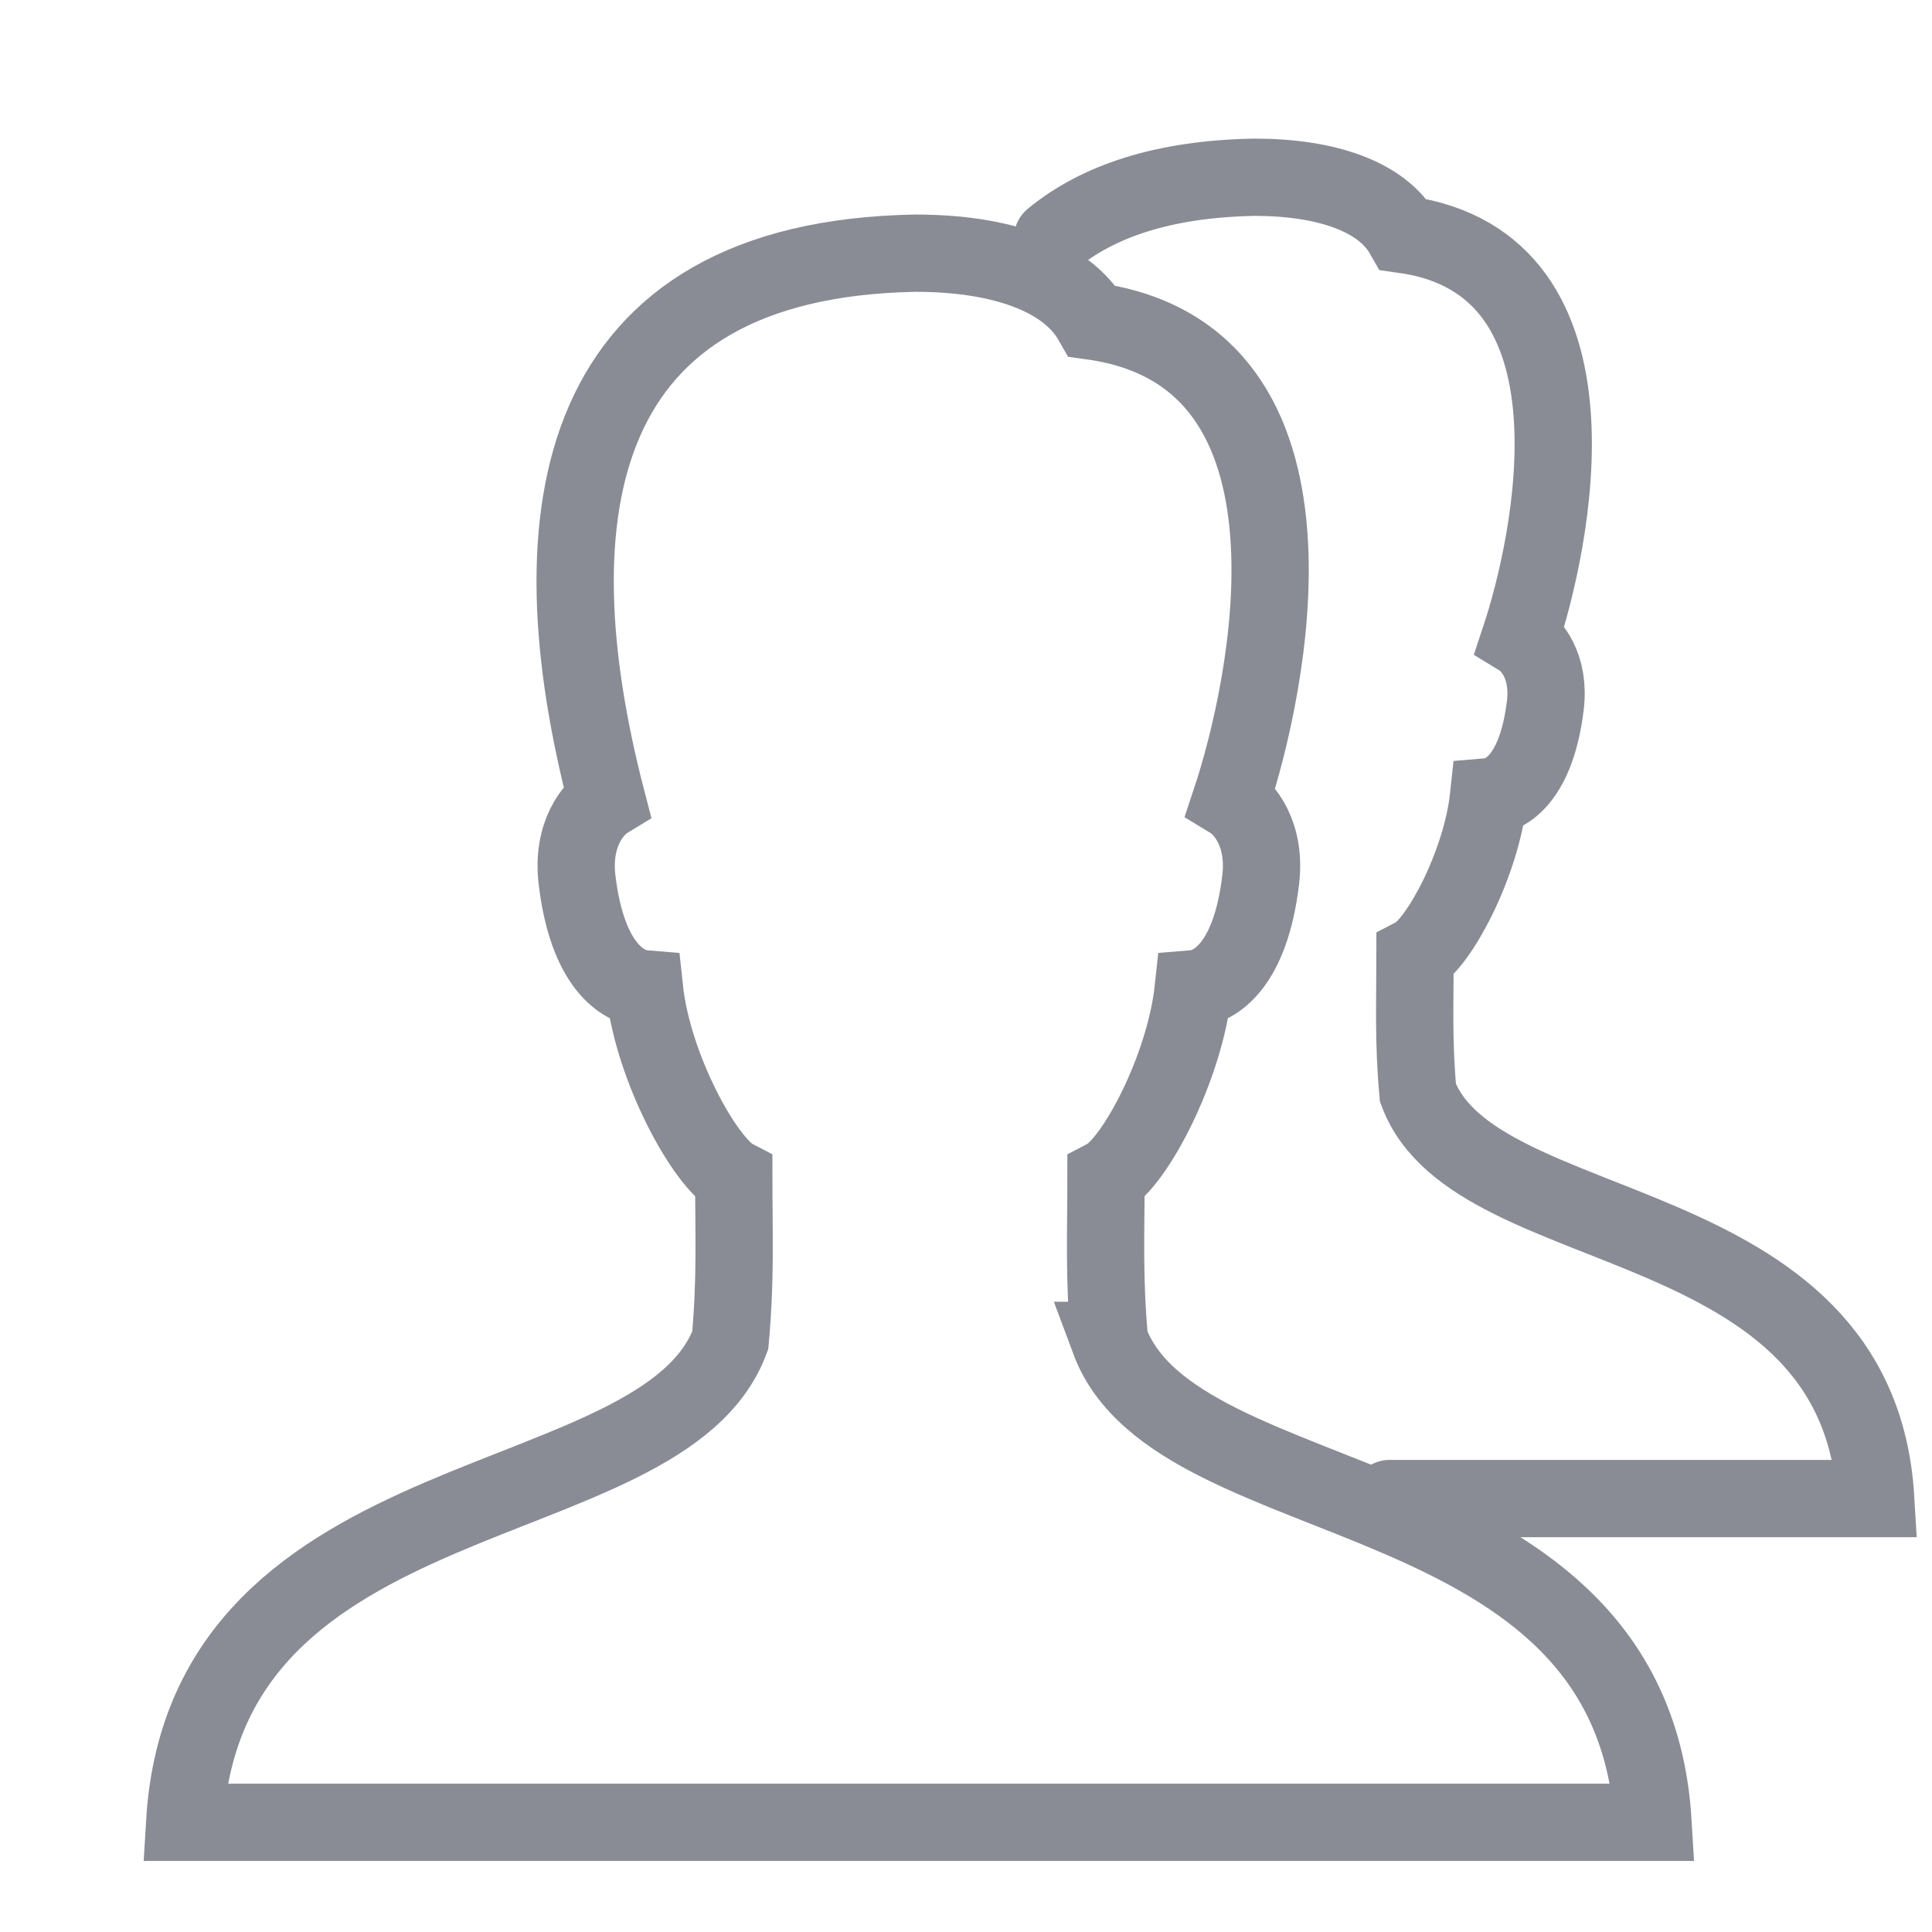 <?xml version="1.0" encoding="UTF-8" standalone="no"?>
<svg
   xmlns:dc="http://purl.org/dc/elements/1.1/"
   xmlns:cc="http://creativecommons.org/ns#"
   xmlns:rdf="http://www.w3.org/1999/02/22-rdf-syntax-ns#"
   xmlns:svg="http://www.w3.org/2000/svg"
   xmlns="http://www.w3.org/2000/svg"
   enable-background="new 0 0 50 50"
   height="50px"
   id="Layer_1"
   version="1.1"
   viewBox="0 0 50 50"
   width="50px"
   xml:space="preserve"><defs
     id="defs5255" /><path
     d="m 28.713,34.689 c -0.146,-1.612 -0.09,-2.737 -0.09,-4.21 0.73,-0.383 2.038,-2.825 2.259,-4.888 0.574,-0.047 1.479,-0.607 1.744,-2.818 0.143,-1.187 -0.425,-1.855 -0.771,-2.065 0.934,-2.809 2.874,-11.499 -3.588,-12.397 -0.665,-1.168 -2.368,-1.759 -4.581,-1.759 -8.854,0.163 -9.922,6.686 -7.981,14.156 -0.345,0.21 -0.913,0.878 -0.771,2.065 0.266,2.211 1.17,2.771 1.744,2.818 0.22,2.062 1.58,4.505 2.312,4.888 0,1.473 0.055,2.598 -0.091,4.21 -1.752,4.71 -13.573,3.388 -14.119,12.472 l 38,0 c -0.545,-9.084 -12.315,-7.762 -14.067,-12.472 z"
     stroke-miterlimit="10"
     id="path5249"
     style="fill:none;stroke:#898c95;stroke-width:2;stroke-linecap:round;stroke-miterlimit:10;stroke-opacity:1" /><path
     d="m 35.965,38.782 12.578,0 c -0.457,-7.649 -10.37,-6.534 -11.847,-10.5 -0.122,-1.359 -0.075,-2.306 -0.075,-3.547 0.616,-0.323 1.717,-2.378 1.903,-4.115 0.481,-0.041 1.245,-0.511 1.47,-2.373 0.119,-1 -0.36,-1.562 -0.652,-1.74 0.786,-2.367 2.422,-9.683 -3.021,-10.44 -0.56,-0.983 -1.993,-1.48 -3.858,-1.48 -2.353,0.043 -4.052,0.62 -5.227,1.587"
     stroke-miterlimit="10"
     id="path5251"
     style="fill:none;stroke:#898c95;stroke-width:2;stroke-linecap:round;stroke-miterlimit:10;stroke-opacity:1" /></svg>